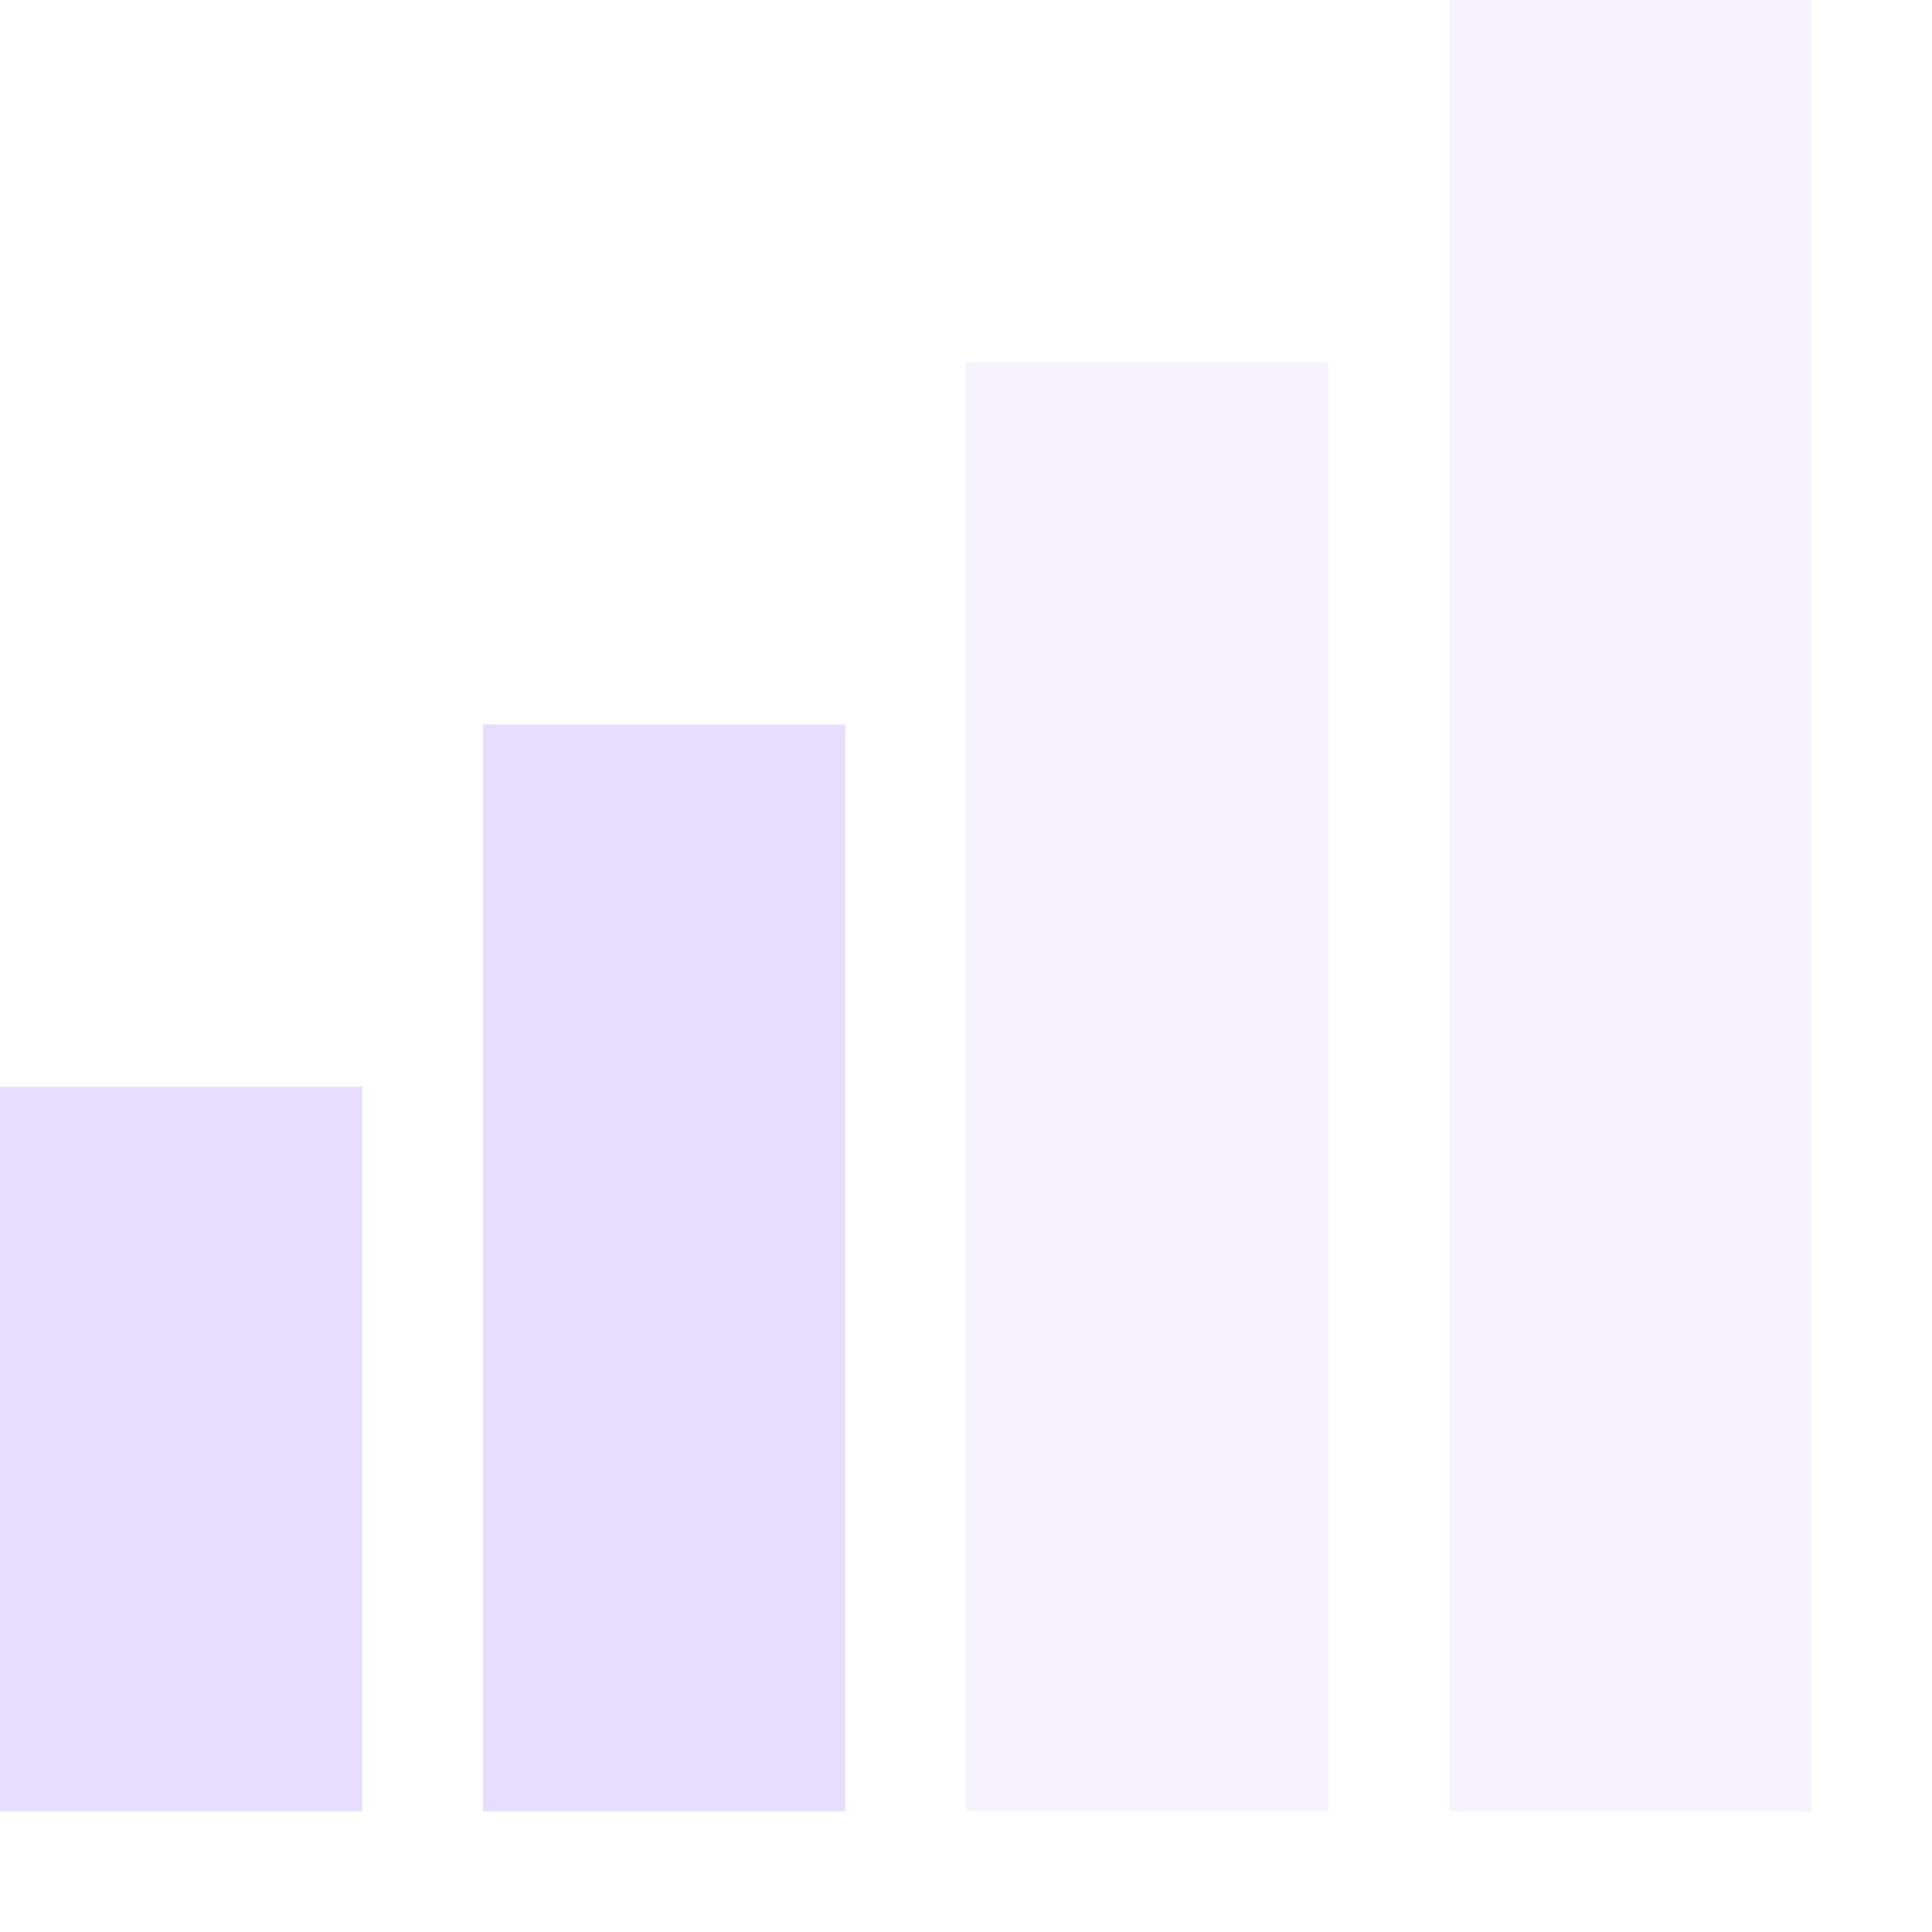<svg xmlns="http://www.w3.org/2000/svg" width="16" height="16" version="1.1">
 <title id="title9167">
  Gnome Symbolic Icon Theme
 </title>
 <g id="layer9" transform="translate(-81 -257)">
  <path d="m93 257v1.5 12 1.5h3v-1.5-12-1.5h-3z" style="fill-rule:evenodd;fill:#E6DDFF;opacity:.35"/>
  <path d="m89 260v1.5 9 1.5h3v-1.5-9-1.5h-3z" style="fill-rule:evenodd;fill:#E6DDFF;opacity:.35"/>
  <path d="m85 263v1.5 6 1.5h3v-1.5-6-1.5h-3z" style="fill-rule:evenodd;fill:#E6DDFF"/>
  <path d="m81 266v1.5 3 1.5h3v-1.5-3-1.5h-3z" style="fill-rule:evenodd;fill:#E6DDFF"/>
 </g>
</svg>
